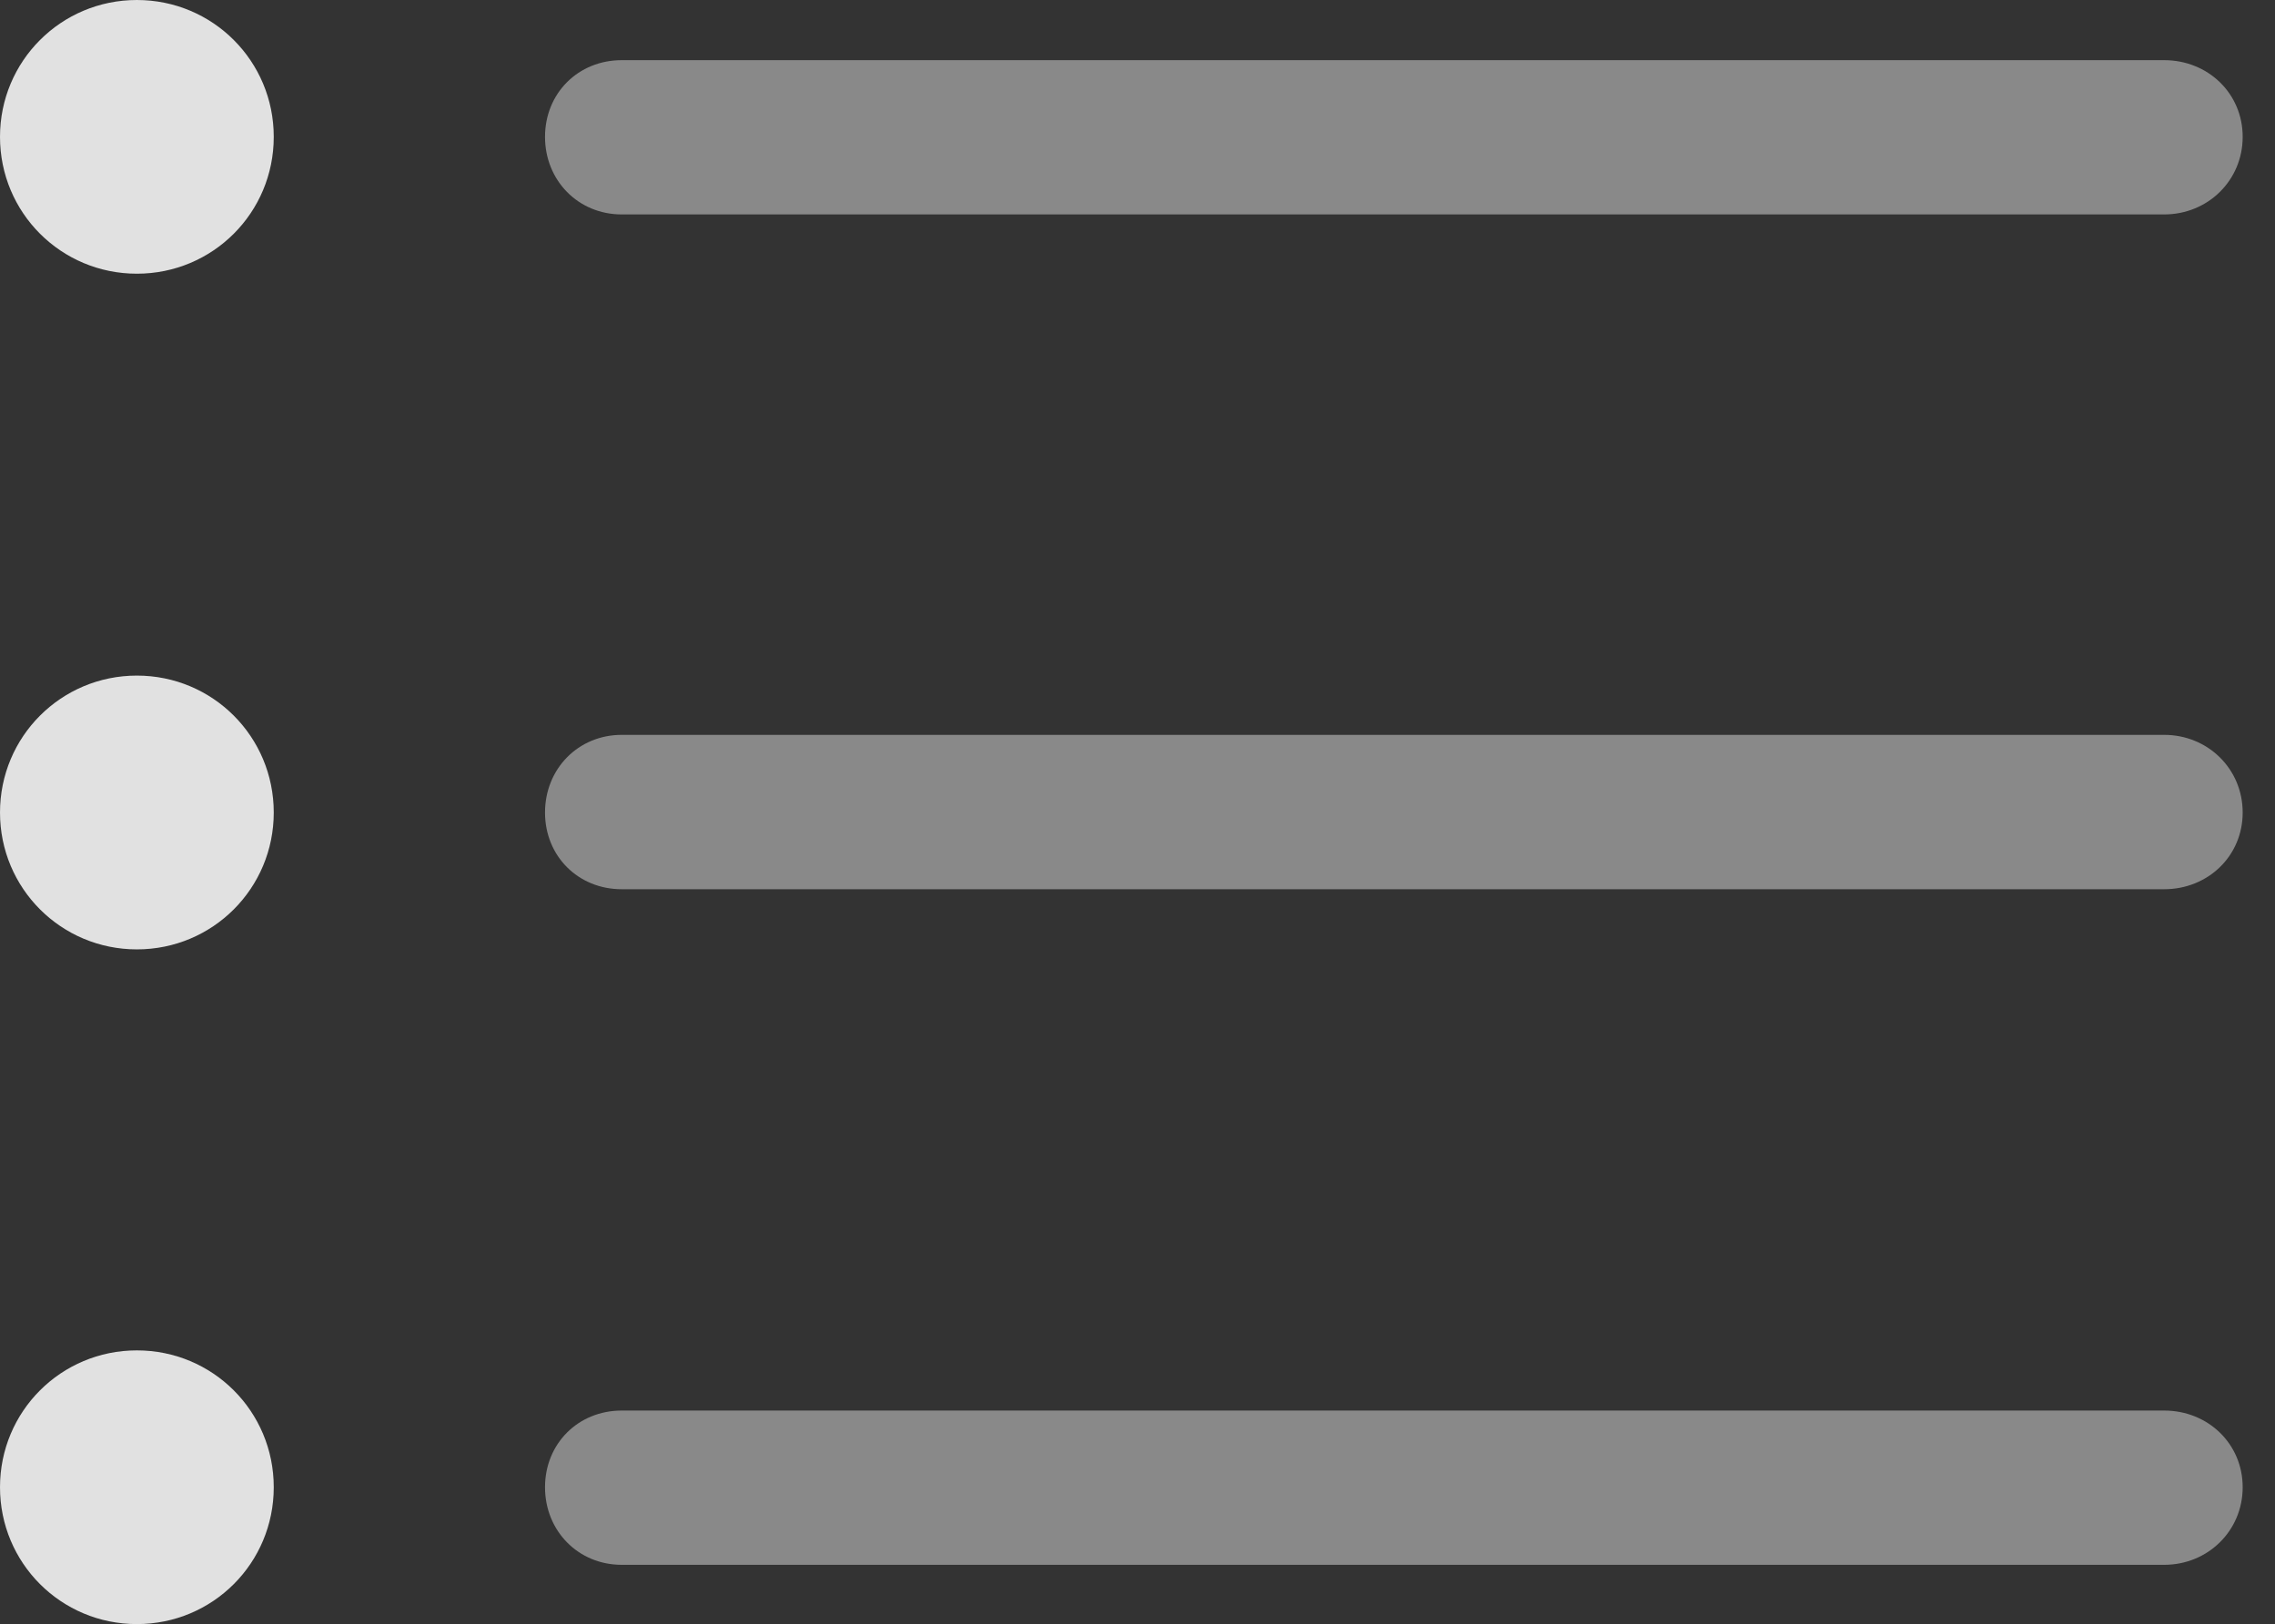<?xml version="1.0" encoding="UTF-8"?>
<!--Generator: Apple Native CoreSVG 341-->
<!DOCTYPE svg
PUBLIC "-//W3C//DTD SVG 1.1//EN"
       "http://www.w3.org/Graphics/SVG/1.1/DTD/svg11.dtd">
<svg version="1.1" xmlns="http://www.w3.org/2000/svg" xmlns:xlink="http://www.w3.org/1999/xlink" viewBox="0 0 25.479 18.193">
 <rect x="0" y="0" width="25.479" height="18.193" fill="#333333" stroke="none"/>
 <g>
  <rect height="18.193" opacity="0" width="25.479" x="0" y="0"/>
  <path d="M6.963 17.529L24.238 17.529C24.727 17.529 25.117 17.148 25.117 16.66C25.117 16.172 24.727 15.801 24.238 15.801L6.963 15.801C6.475 15.801 6.104 16.172 6.104 16.66C6.104 17.148 6.475 17.529 6.963 17.529Z" fill="white" fill-opacity="0.425"/>
  <path d="M1.533 18.193C2.383 18.193 3.066 17.51 3.066 16.66C3.066 15.81 2.383 15.127 1.533 15.127C0.684 15.127 0 15.81 0 16.66C0 17.51 0.684 18.193 1.533 18.193Z" fill="white" fill-opacity="0.85"/>
  <path d="M6.963 9.961L24.238 9.961C24.727 9.961 25.117 9.59 25.117 9.102C25.117 8.613 24.727 8.232 24.238 8.232L6.963 8.232C6.475 8.232 6.104 8.613 6.104 9.102C6.104 9.59 6.475 9.961 6.963 9.961Z" fill="white" fill-opacity="0.425"/>
  <path d="M1.533 10.635C2.383 10.635 3.066 9.951 3.066 9.102C3.066 8.252 2.383 7.568 1.533 7.568C0.684 7.568 0 8.252 0 9.102C0 9.951 0.684 10.635 1.533 10.635Z" fill="white" fill-opacity="0.85"/>
  <path d="M6.963 2.402L24.238 2.402C24.727 2.402 25.117 2.021 25.117 1.533C25.117 1.045 24.727 0.674 24.238 0.674L6.963 0.674C6.475 0.674 6.104 1.045 6.104 1.533C6.104 2.021 6.475 2.402 6.963 2.402Z" fill="white" fill-opacity="0.425"/>
  <path d="M1.533 3.066C2.383 3.066 3.066 2.383 3.066 1.533C3.066 0.684 2.383 0 1.533 0C0.684 0 0 0.684 0 1.533C0 2.383 0.684 3.066 1.533 3.066Z" fill="white" fill-opacity="0.85"/>
 </g>
</svg>
